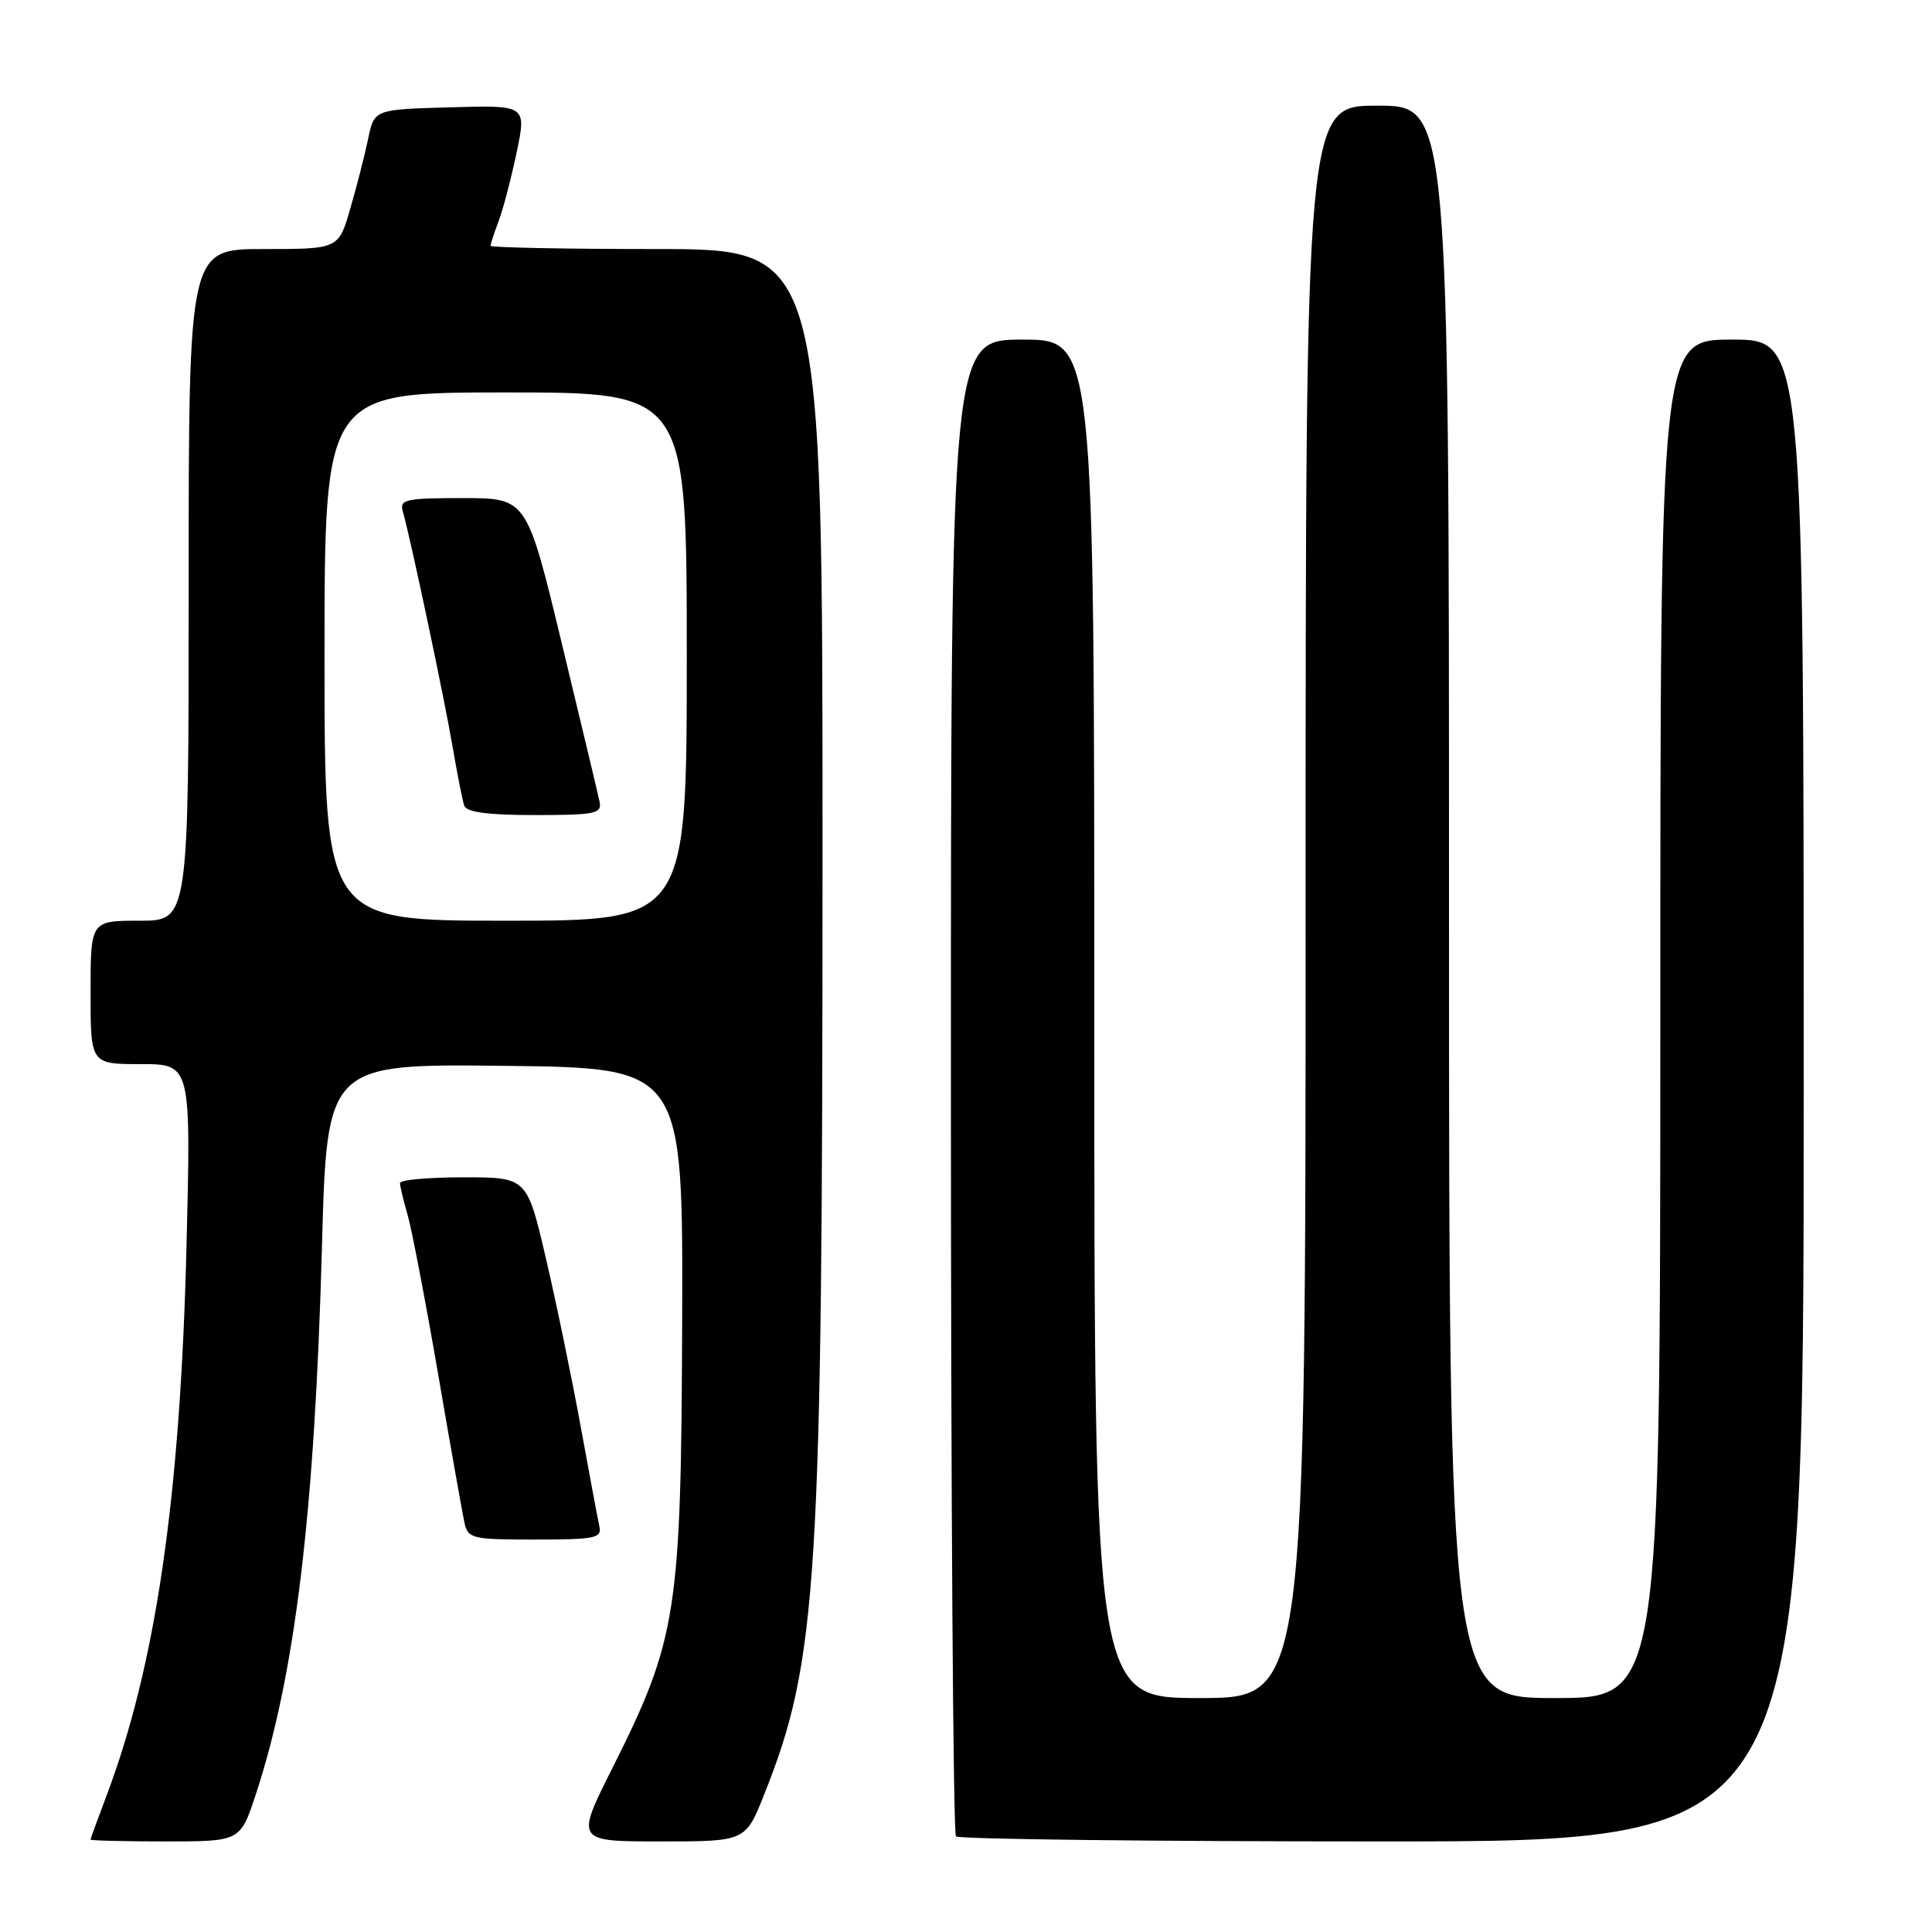 <?xml version="1.0" encoding="UTF-8" standalone="no"?>
<!DOCTYPE svg PUBLIC "-//W3C//DTD SVG 1.1//EN" "http://www.w3.org/Graphics/SVG/1.1/DTD/svg11.dtd" >
<svg xmlns="http://www.w3.org/2000/svg" xmlns:xlink="http://www.w3.org/1999/xlink" version="1.1" viewBox="0 0 256 256">
 <g >
 <path fill="currentColor"
d=" M 33.90 237.75 C 39.10 221.97 41.70 200.48 42.66 165.23 C 43.32 140.96 43.32 140.96 66.91 141.23 C 90.50 141.50 90.50 141.50 90.39 175.00 C 90.26 213.74 89.72 217.18 81.16 234.25 C 76.26 244.00 76.26 244.00 87.52 244.00 C 98.79 244.00 98.79 244.00 101.27 237.75 C 108.35 219.96 108.98 209.76 108.99 113.75 C 109.00 33.00 109.00 33.00 87.00 33.00 C 74.90 33.00 65.00 32.80 65.00 32.57 C 65.00 32.33 65.48 30.87 66.06 29.33 C 66.65 27.79 67.72 23.70 68.45 20.23 C 69.77 13.93 69.77 13.93 59.68 14.22 C 49.59 14.50 49.59 14.50 48.78 18.40 C 48.33 20.54 47.27 24.71 46.41 27.65 C 44.86 33.00 44.86 33.00 34.93 33.00 C 25.00 33.00 25.00 33.00 25.00 77.50 C 25.00 122.00 25.00 122.00 18.50 122.00 C 12.00 122.00 12.00 122.00 12.00 131.50 C 12.00 141.00 12.00 141.00 18.65 141.00 C 25.31 141.00 25.31 141.00 24.71 165.25 C 23.88 198.57 20.63 220.79 14.04 238.14 C 12.92 241.09 12.00 243.61 12.00 243.75 C 12.00 243.89 16.46 244.00 21.92 244.00 C 31.84 244.00 31.84 244.00 33.90 237.75 Z  M 239.00 144.50 C 239.00 45.00 239.00 45.00 229.50 45.00 C 220.00 45.00 220.00 45.00 220.00 135.00 C 220.00 225.00 220.00 225.00 206.00 225.00 C 192.00 225.00 192.00 225.00 192.00 119.50 C 192.00 14.00 192.00 14.00 182.50 14.00 C 173.00 14.00 173.00 14.00 173.00 119.50 C 173.00 225.00 173.00 225.00 159.00 225.00 C 145.00 225.00 145.00 225.00 145.00 135.00 C 145.00 45.00 145.00 45.00 135.50 45.00 C 126.00 45.00 126.00 45.00 126.00 143.83 C 126.00 198.19 126.30 242.97 126.67 243.33 C 127.03 243.70 152.46 244.00 183.17 244.00 C 239.00 244.00 239.00 244.00 239.00 144.50 Z  M 79.42 202.25 C 79.21 201.29 78.09 195.32 76.94 189.00 C 75.79 182.68 73.72 172.66 72.34 166.75 C 69.83 156.00 69.83 156.00 61.42 156.00 C 56.79 156.00 53.00 156.34 53.00 156.76 C 53.00 157.17 53.46 159.09 54.02 161.01 C 54.57 162.93 56.38 172.38 58.04 182.00 C 59.69 191.62 61.27 200.51 61.54 201.75 C 62.01 203.88 62.52 204.00 70.93 204.00 C 78.87 204.00 79.77 203.81 79.42 202.25 Z  M 43.00 87.00 C 43.00 52.00 43.00 52.00 67.00 52.00 C 91.00 52.00 91.00 52.00 91.00 87.00 C 91.00 122.00 91.00 122.00 67.00 122.00 C 43.00 122.00 43.00 122.00 43.00 87.00 Z  M 79.45 106.25 C 79.25 105.29 77.00 95.84 74.44 85.25 C 69.80 66.00 69.80 66.00 61.33 66.00 C 53.74 66.00 52.92 66.18 53.37 67.75 C 54.37 71.20 58.90 92.62 59.98 99.00 C 60.59 102.58 61.28 106.06 61.51 106.75 C 61.81 107.62 64.62 108.00 70.87 108.00 C 78.86 108.00 79.77 107.81 79.45 106.25 Z "/>
</g>
</svg>